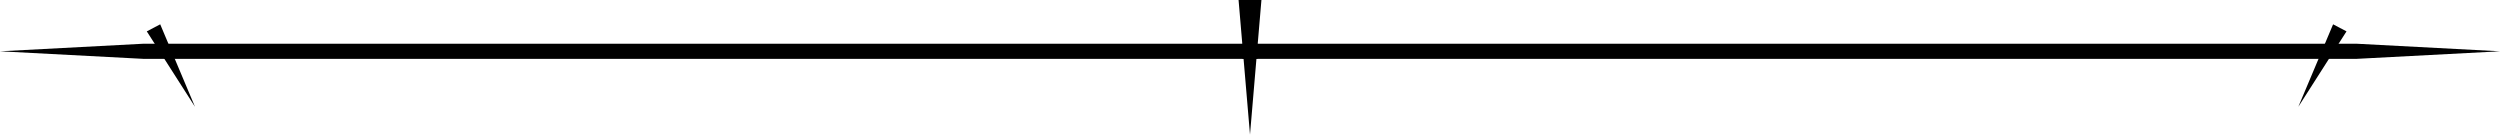 <?xml version="1.0" encoding="UTF-8"?>
<svg id="Camada_1" data-name="Camada 1" xmlns="http://www.w3.org/2000/svg" viewBox="0 0 1288 69.36">
  <defs>
    <style>
      .cls-1 {
        stroke-width: 0px;
      }
    </style>
  </defs>
  <polygon class="cls-1" points="640.1 30.33 1213.95 30.33 1288 26.43 1213.95 22.52 640.1 22.52 640.1 26.43 640.1 30.33"/>
  <polygon class="cls-1" points="647.9 30.33 74.05 30.33 0 26.43 74.05 22.52 647.9 22.52 647.9 26.43 647.9 30.33"/>
  <polyline class="cls-1" points="649.89 0 644 69.36 638.11 0"/>
  <polyline class="cls-1" points="82.54 12.53 100.46 55.02 75.63 16.16"/>
  <polyline class="cls-1" points="1202.01 12.53 1184.09 55.02 1208.92 16.16"/>
</svg>